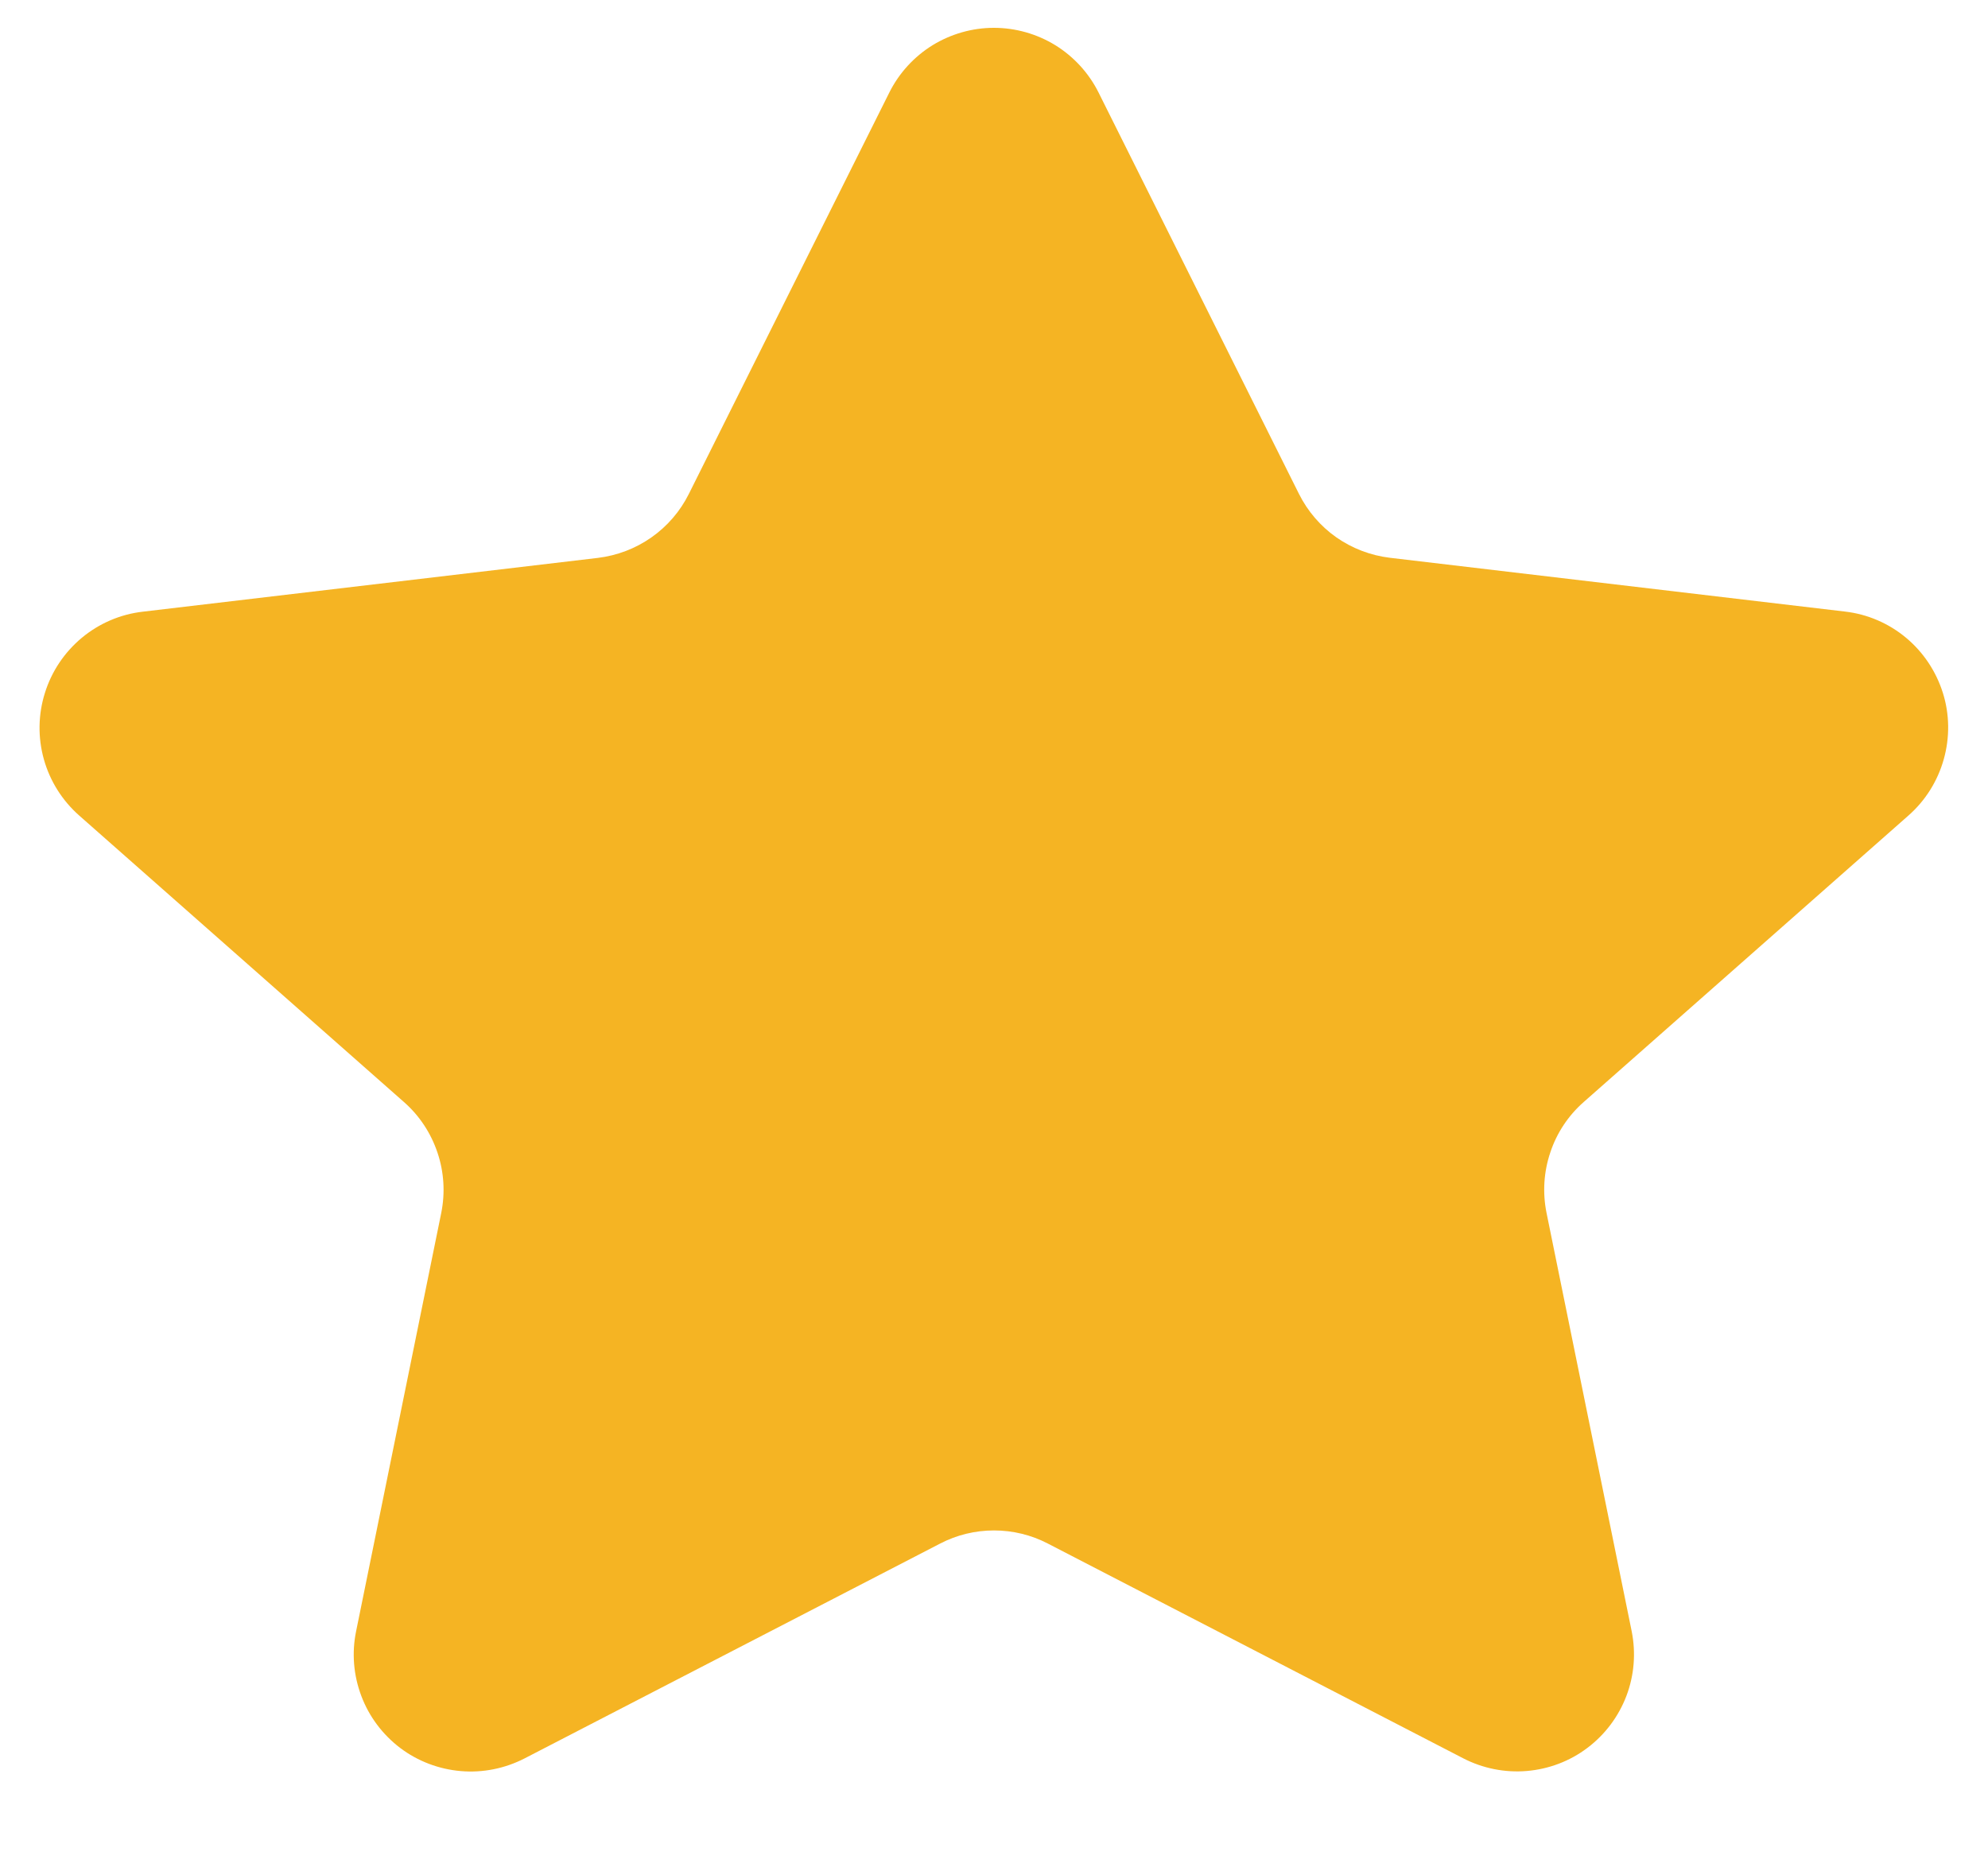 <svg width="17" height="16" viewBox="0 0 17 16" fill="none" xmlns="http://www.w3.org/2000/svg">
<path d="M7.605 0.791C7.688 0.625 7.816 0.485 7.974 0.387C8.132 0.29 8.314 0.238 8.499 0.238C8.685 0.238 8.867 0.29 9.025 0.387C9.183 0.485 9.311 0.625 9.394 0.791L11.108 4.224C11.182 4.372 11.292 4.5 11.427 4.595C11.563 4.69 11.72 4.75 11.885 4.77L15.777 5.23C15.969 5.252 16.15 5.33 16.298 5.453C16.447 5.577 16.556 5.741 16.614 5.925C16.672 6.109 16.674 6.306 16.622 6.492C16.57 6.678 16.466 6.845 16.321 6.973L13.543 9.424C13.411 9.54 13.312 9.689 13.257 9.856C13.201 10.022 13.19 10.2 13.225 10.373L13.953 13.95C13.99 14.135 13.975 14.326 13.908 14.503C13.841 14.679 13.726 14.833 13.575 14.947C13.425 15.061 13.245 15.129 13.057 15.145C12.869 15.161 12.68 15.123 12.513 15.037L8.96 13.2C8.818 13.126 8.66 13.088 8.5 13.088C8.34 13.088 8.182 13.126 8.04 13.2L4.485 15.038C4.317 15.124 4.129 15.162 3.941 15.146C3.753 15.13 3.573 15.062 3.422 14.948C3.272 14.834 3.156 14.68 3.09 14.504C3.023 14.327 3.007 14.136 3.045 13.951L3.773 10.374C3.808 10.201 3.797 10.023 3.741 9.857C3.685 9.69 3.587 9.541 3.455 9.425L0.677 6.974C0.532 6.846 0.427 6.679 0.375 6.493C0.323 6.307 0.326 6.11 0.384 5.926C0.441 5.742 0.551 5.578 0.7 5.454C0.848 5.331 1.029 5.253 1.221 5.231L5.113 4.771C5.277 4.751 5.435 4.691 5.57 4.596C5.706 4.501 5.816 4.373 5.89 4.225L7.605 0.791Z" fill="#F5B423"/>
</svg>

